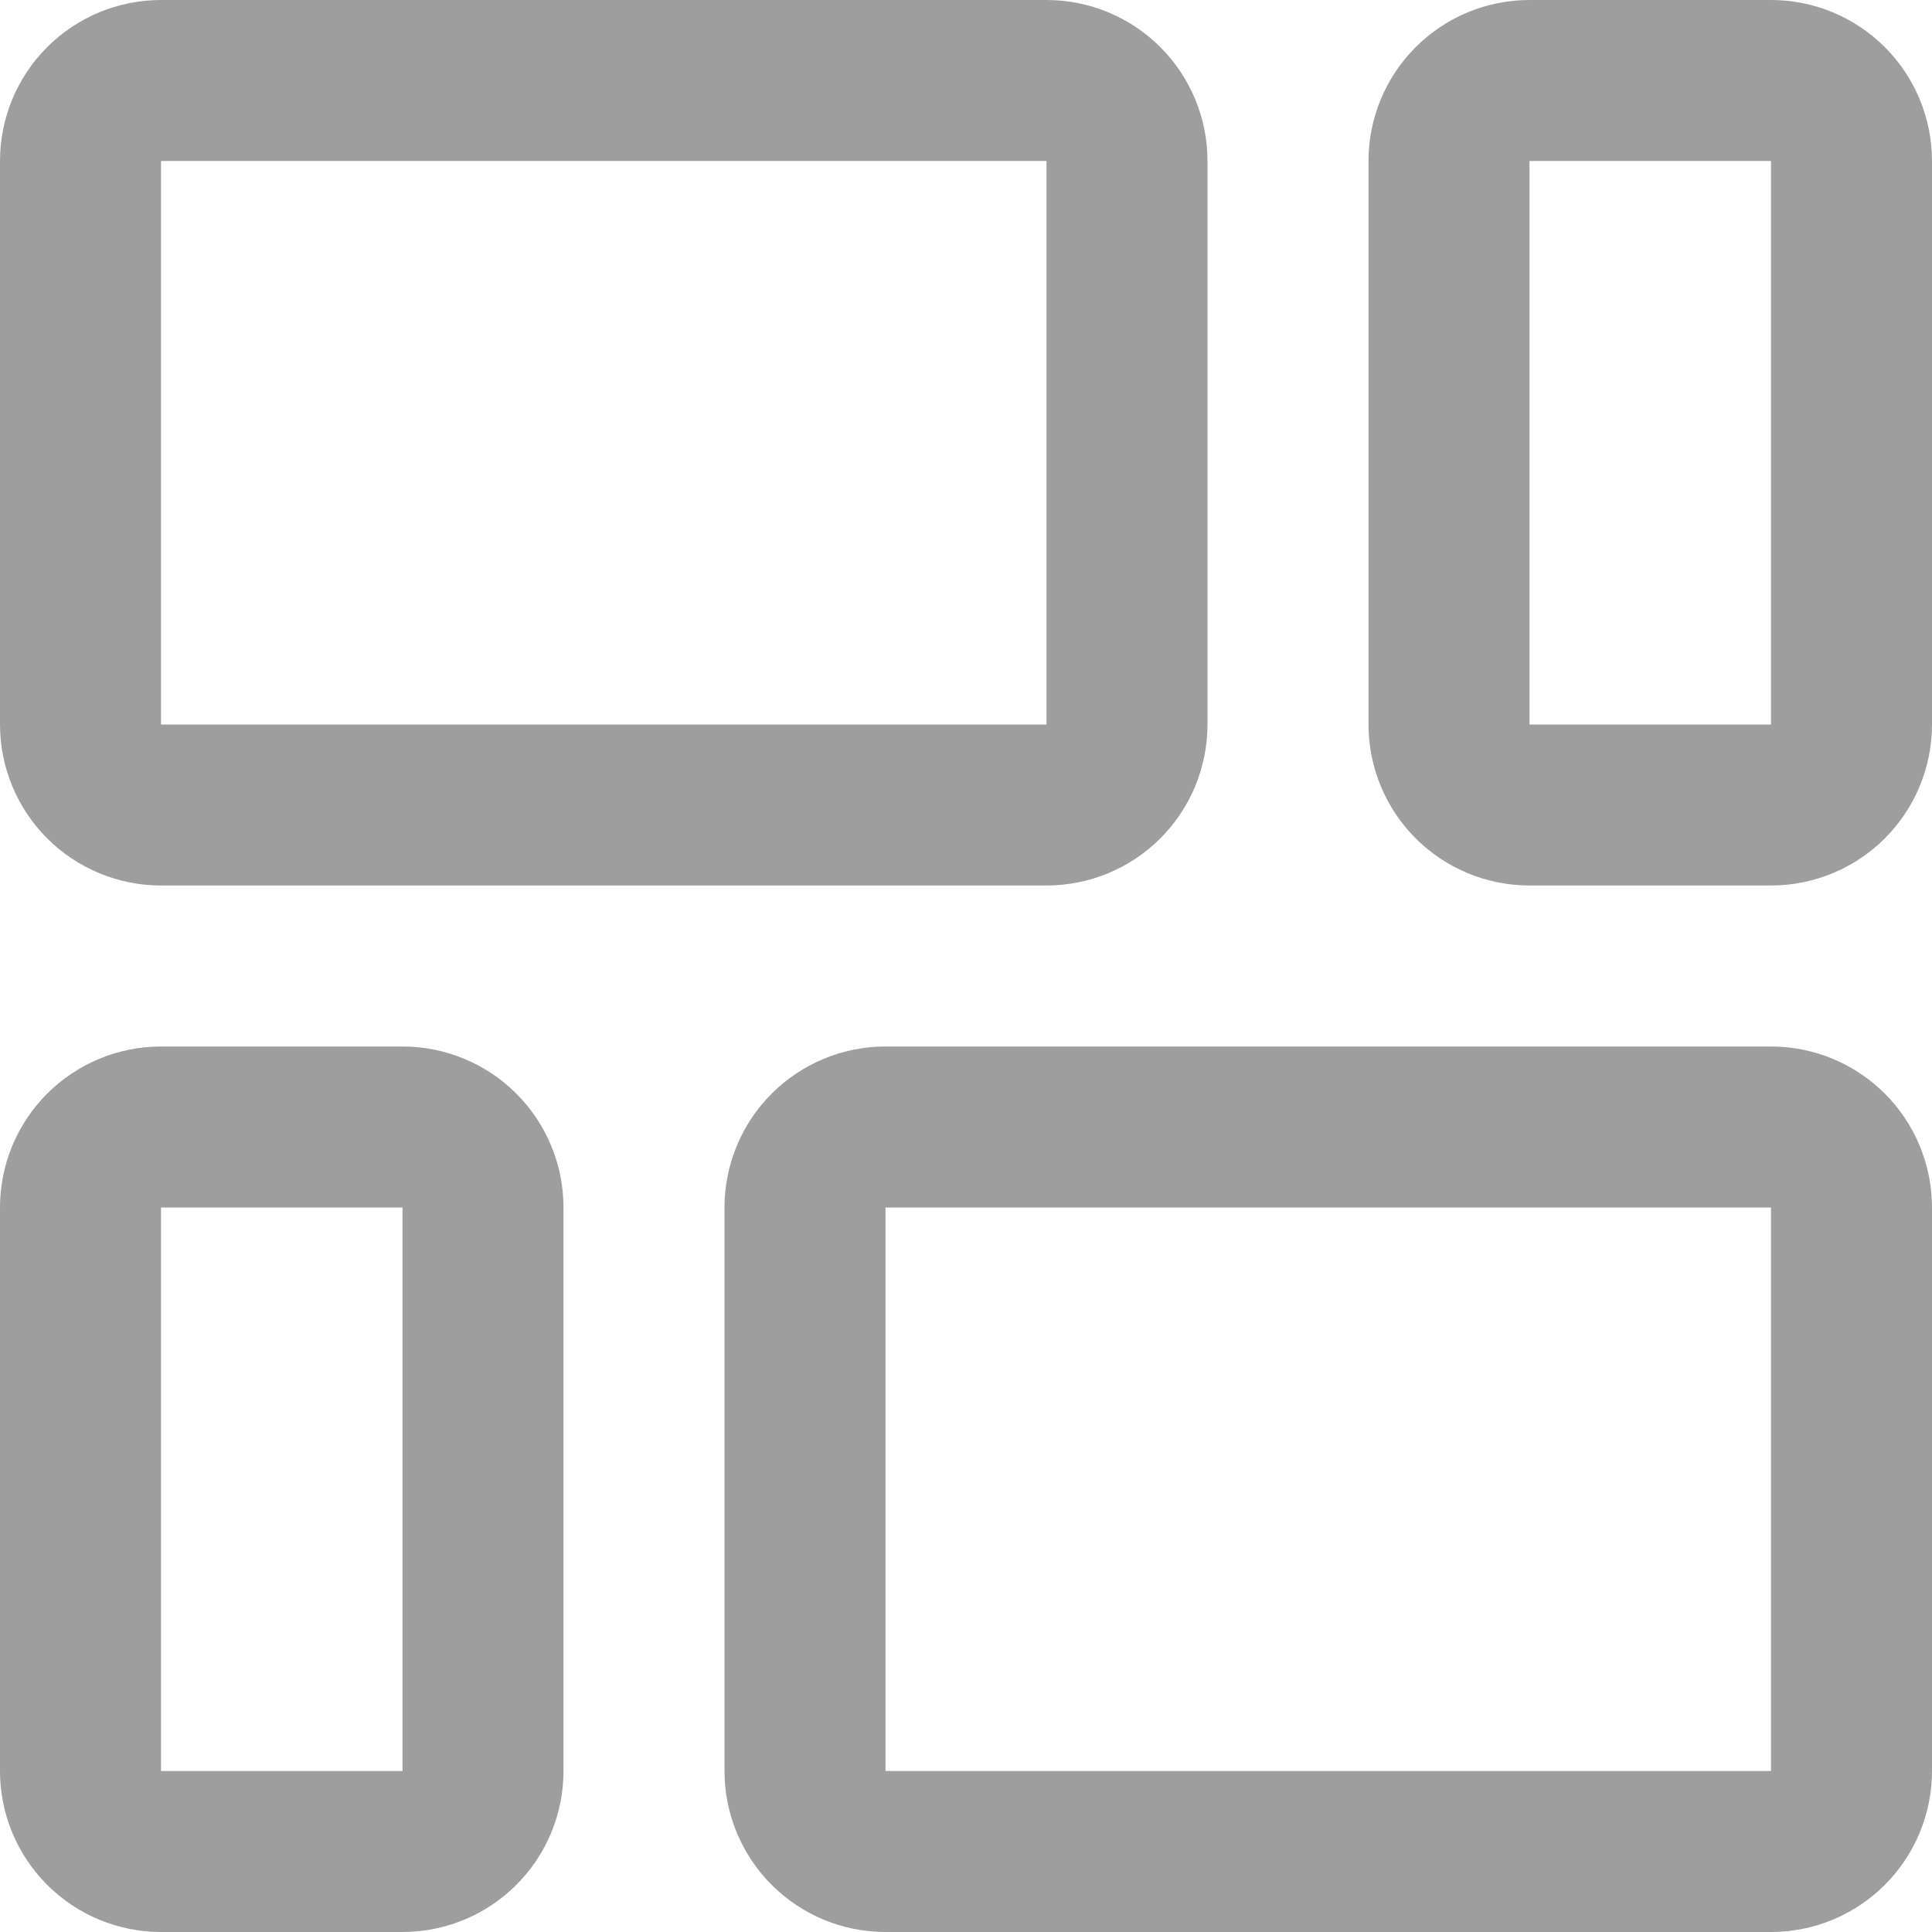 <svg width="273" height="273" viewBox="0 0 273 273" fill="none"
     xmlns="http://www.w3.org/2000/svg">
    <g clip-path="url(#clip0_854_50)">
        <path d="M22.75 125.125H147.875C153.909 125.125 159.695 122.728 163.962 118.462C168.228 114.195 170.625 108.409 170.625 102.375V22.75C170.625 16.716 168.228 10.93 163.962 6.663C159.695 2.397 153.909 0 147.875 0L22.75 0C16.716 0 10.93 2.397 6.663 6.663C2.397 10.93 0 16.716 0 22.75L0 102.375C0 108.409 2.397 114.195 6.663 118.462C10.93 122.728 16.716 125.125 22.75 125.125ZM22.75 22.75H147.875V102.375H22.75V22.75Z"
              fill="#9E9E9E"/>
        <path d="M250.25 0H216.125C210.091 0 204.305 2.397 200.038 6.663C195.772 10.93 193.375 16.716 193.375 22.75V102.375C193.375 108.409 195.772 114.195 200.038 118.462C204.305 122.728 210.091 125.125 216.125 125.125H250.25C256.284 125.125 262.07 122.728 266.337 118.462C270.603 114.195 273 108.409 273 102.375V22.75C273 16.716 270.603 10.93 266.337 6.663C262.07 2.397 256.284 0 250.25 0ZM250.25 102.375H216.125V22.75H250.25V102.375Z"
              fill="#9E9E9E"/>
        <path d="M56.875 147.875H22.75C16.716 147.875 10.93 150.272 6.663 154.538C2.397 158.805 0 164.591 0 170.625L0 250.25C0 256.284 2.397 262.07 6.663 266.337C10.93 270.603 16.716 273 22.75 273H56.875C62.909 273 68.695 270.603 72.962 266.337C77.228 262.07 79.625 256.284 79.625 250.25V170.625C79.625 164.591 77.228 158.805 72.962 154.538C68.695 150.272 62.909 147.875 56.875 147.875ZM56.875 250.25H22.75V170.625H56.875V250.25Z"
              fill="#9E9E9E"/>
        <path d="M250.25 147.875H125.125C119.091 147.875 113.305 150.272 109.038 154.538C104.772 158.805 102.375 164.591 102.375 170.625V250.25C102.375 256.284 104.772 262.07 109.038 266.337C113.305 270.603 119.091 273 125.125 273H250.25C256.284 273 262.07 270.603 266.337 266.337C270.603 262.07 273 256.284 273 250.25V170.625C273 164.591 270.603 158.805 266.337 154.538C262.07 150.272 256.284 147.875 250.25 147.875ZM250.25 250.25H125.125V170.625H250.25V250.25Z"
              fill="#9E9E9E"/>
    </g>
    <defs>
        <clipPath id="clip0_854_50">
            <rect width="273" height="273" fill="white"/>
        </clipPath>
    </defs>
</svg>
